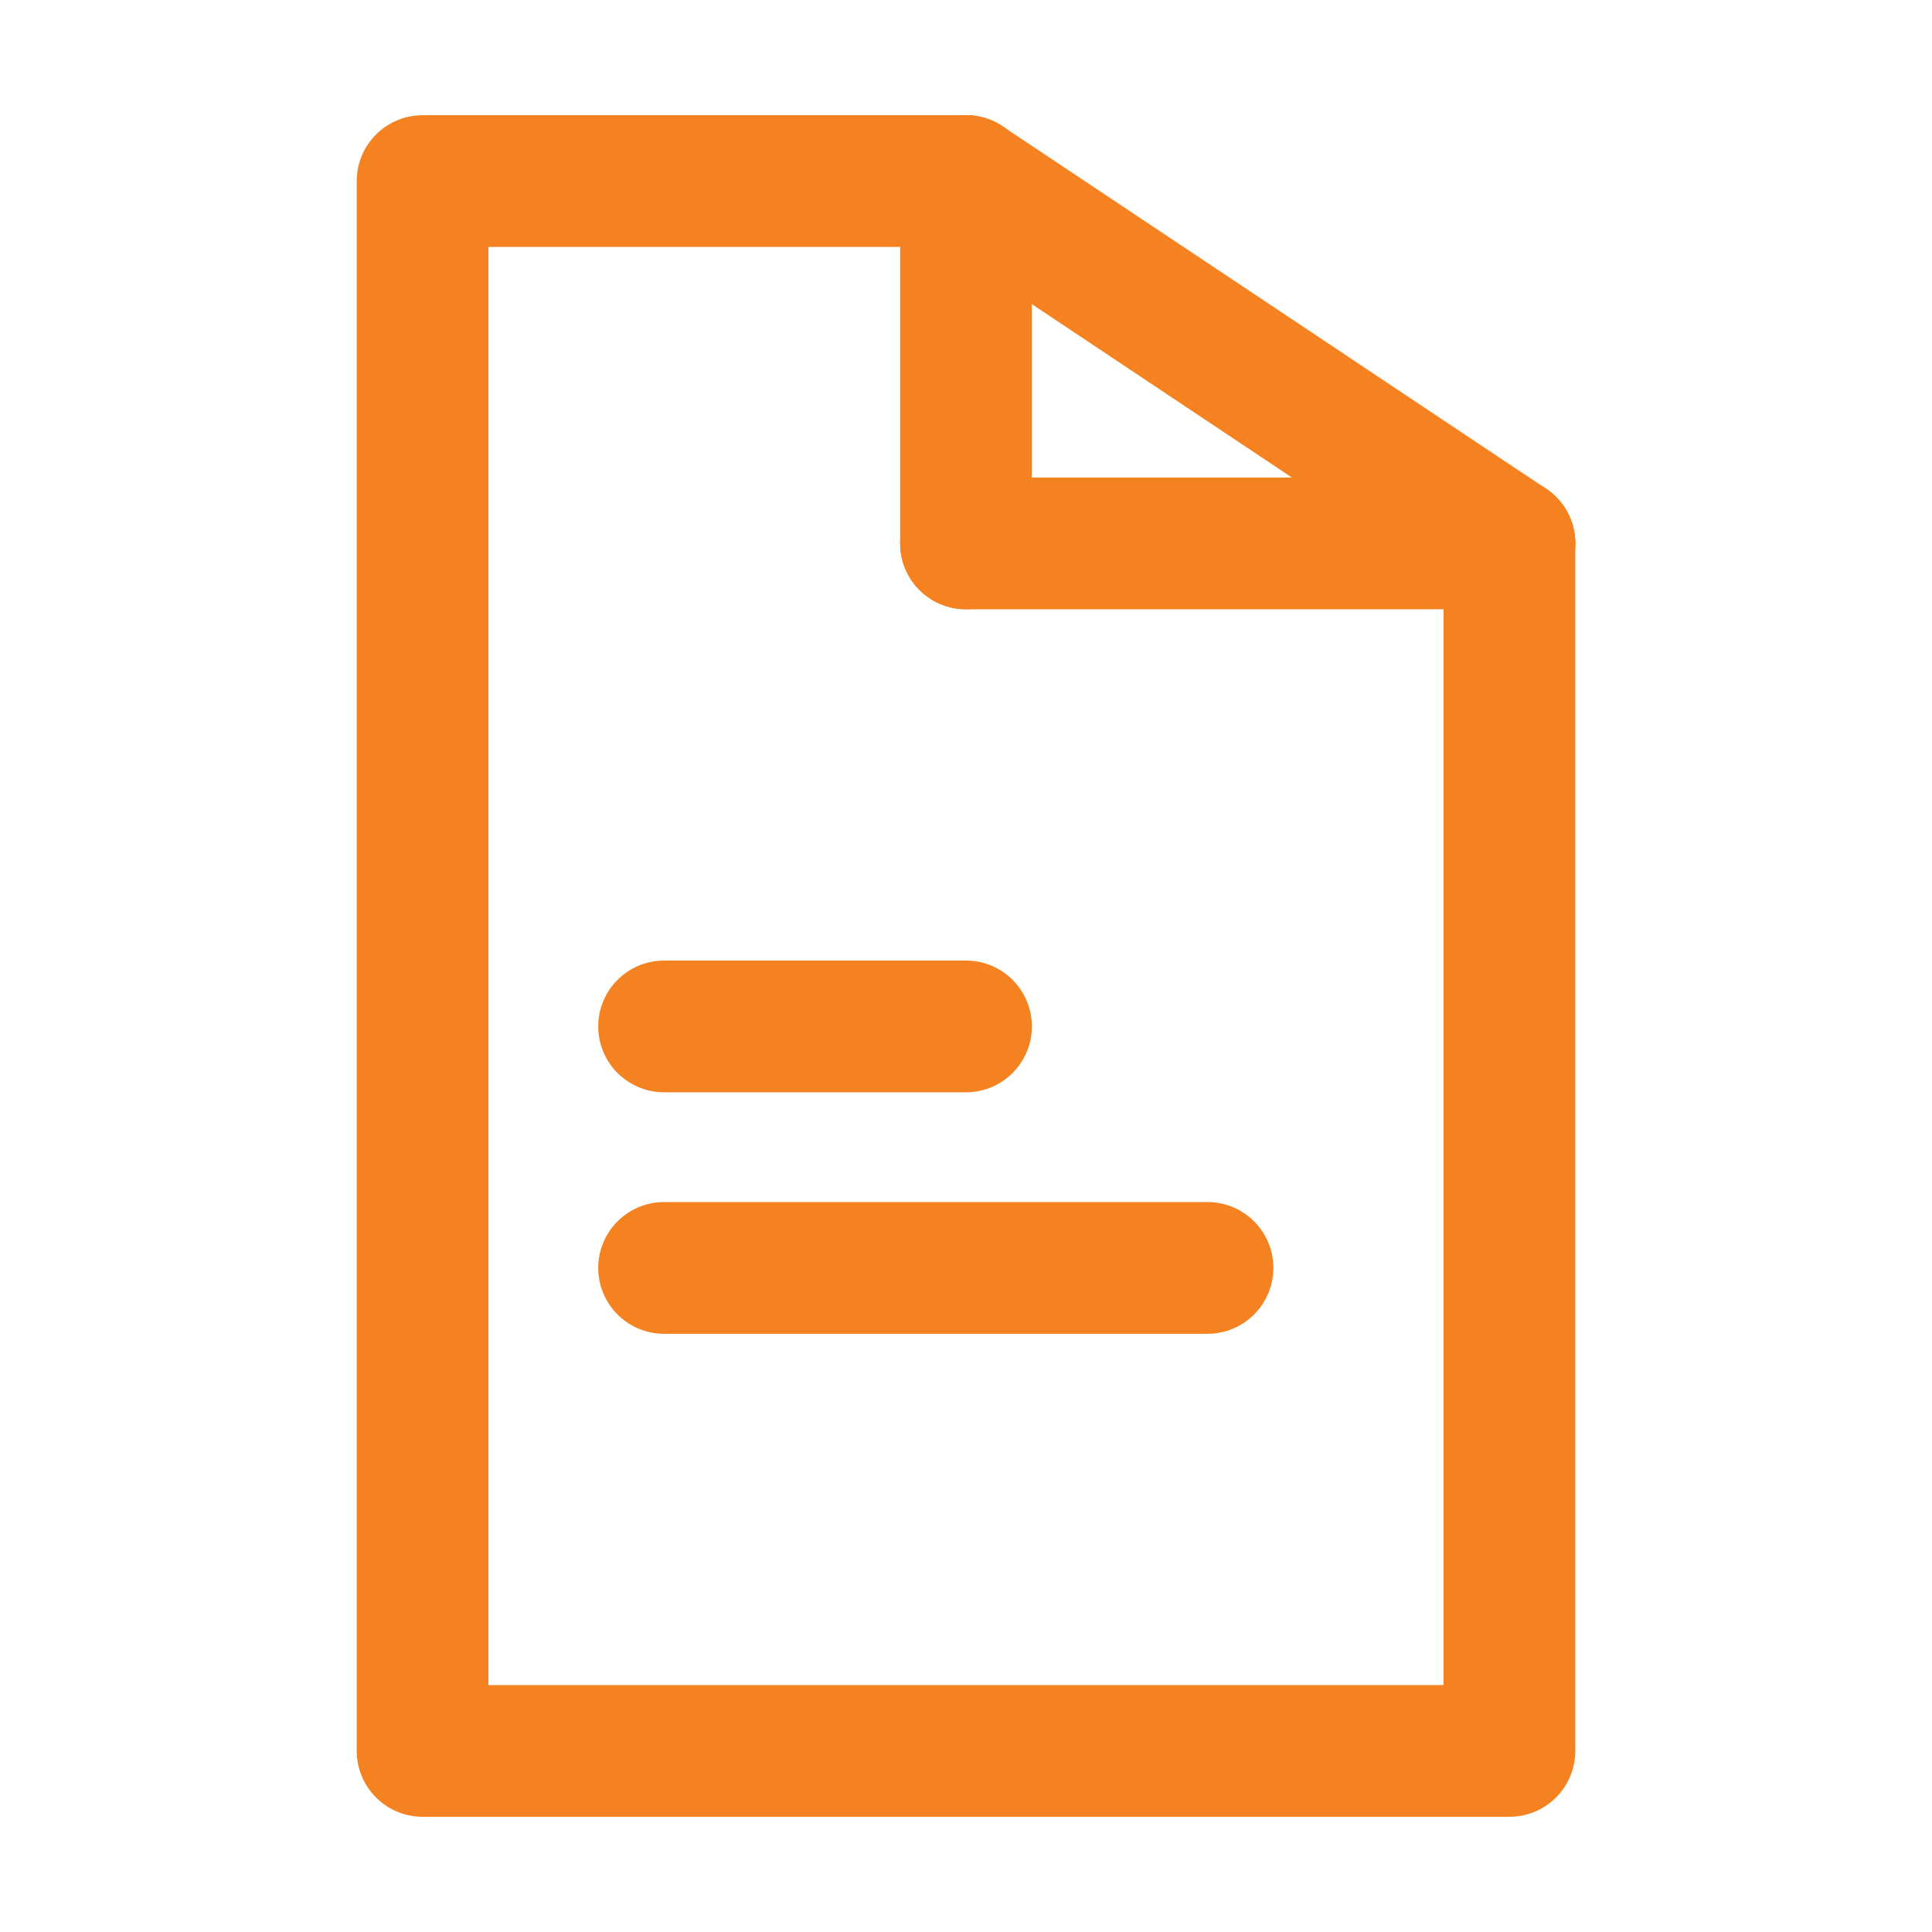 <svg width="22" height="22" viewBox="0 0 22 22" fill="none" xmlns="http://www.w3.org/2000/svg">
	<path d="M17.188 6.188V19.938H4.812V2.062H11" stroke="#F58220" stroke-width="1.5" stroke-linecap="round" stroke-linejoin="round" />
	<path d="M11 2.062L17.188 6.188" stroke="#F58220" stroke-width="1.5" stroke-linecap="round" stroke-linejoin="round" />
	<path d="M11 2.062V6.188" stroke="#F58220" stroke-width="1.5" stroke-linecap="round" stroke-linejoin="round" />
	<path d="M17.188 6.188H11" stroke="#F58220" stroke-width="1.5" stroke-linecap="round" stroke-linejoin="round" />
	<path d="M7.562 11.688H11" stroke="#F58220" stroke-width="1.5" stroke-linecap="round" stroke-linejoin="round" />
	<path d="M7.562 14.438H13.75" stroke="#F58220" stroke-width="1.5" stroke-linecap="round" stroke-linejoin="round" />
</svg>